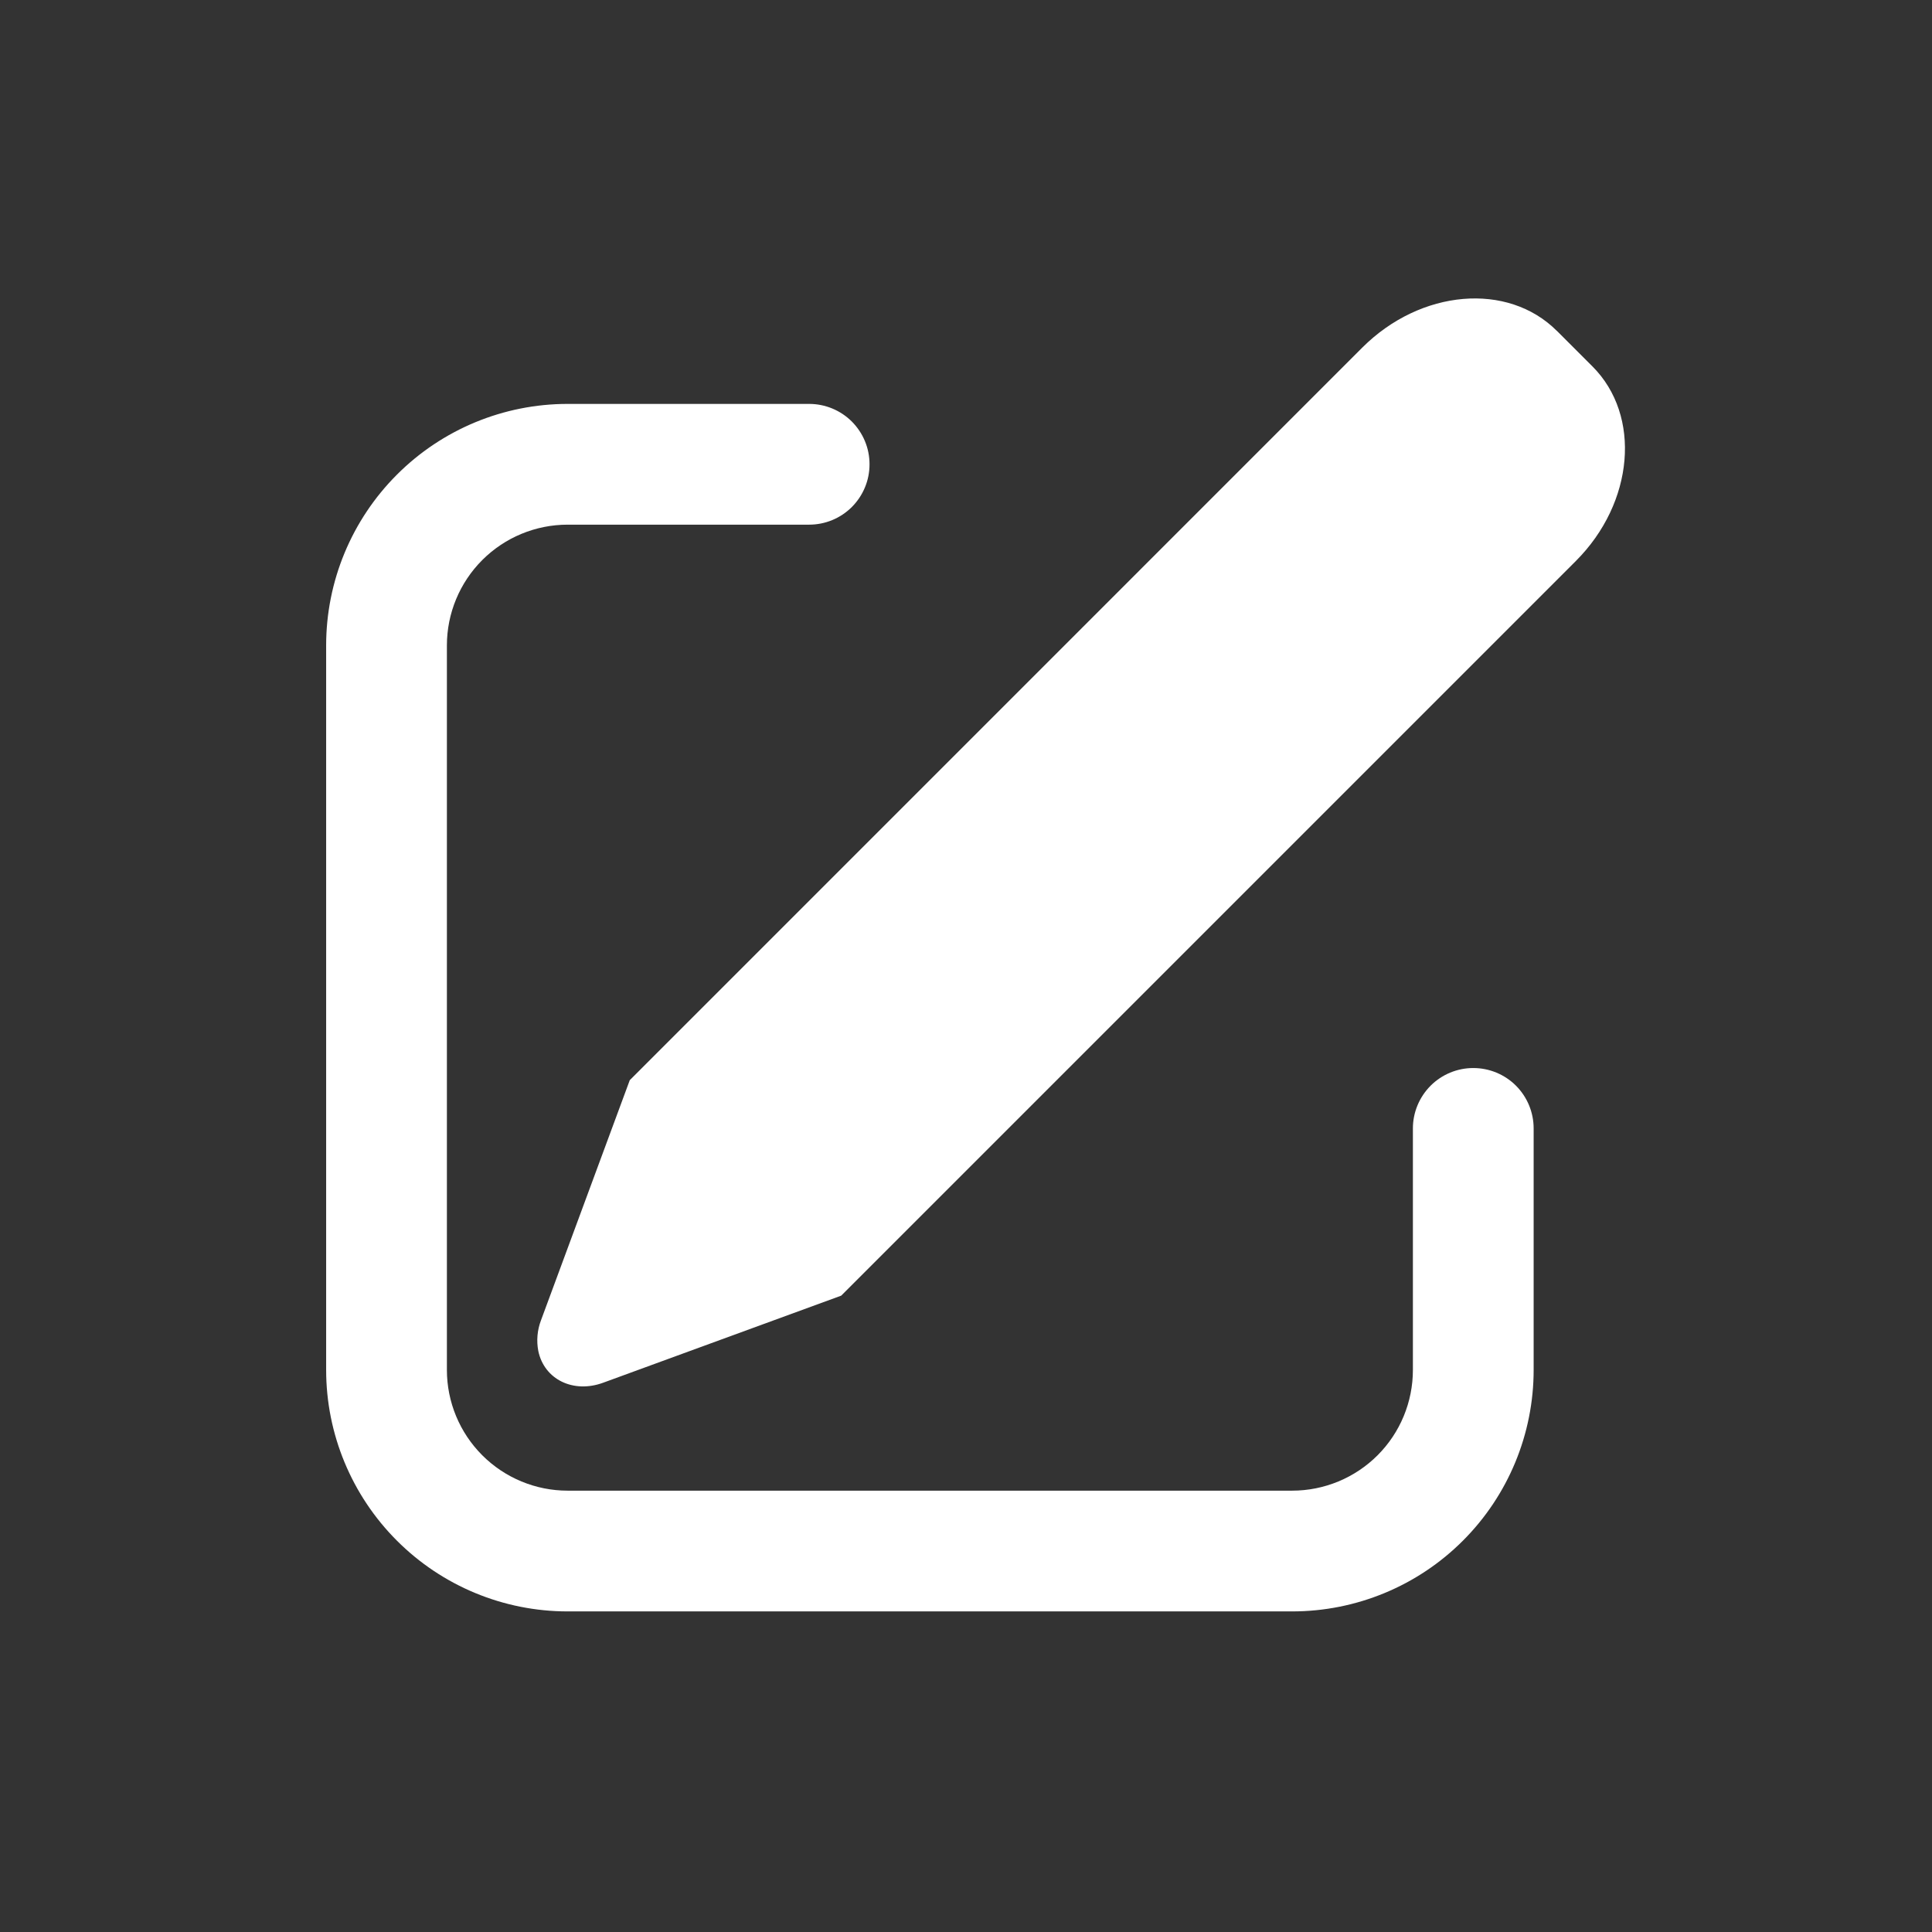 <svg width="32" height="32" viewBox="0 0 32 32" fill="none" xmlns="http://www.w3.org/2000/svg">
<rect x="0" y="0" width="32" height="32" fill="#333333" stroke="none"/>
<path d="M25.787 5.48L26.377 6.07C27.19 6.884 27.067 8.327 26.1 9.293L13.933 21.46L9.991 22.902C9.496 23.084 9.014 22.848 8.916 22.377C8.883 22.206 8.899 22.029 8.961 21.867L10.431 17.891L22.564 5.757C23.531 4.791 24.974 4.667 25.787 5.481V5.48ZM13.402 6.69C13.534 6.69 13.664 6.716 13.785 6.766C13.906 6.816 14.017 6.89 14.11 6.983C14.202 7.076 14.276 7.186 14.326 7.307C14.377 7.429 14.402 7.559 14.402 7.69C14.402 7.821 14.377 7.951 14.326 8.073C14.276 8.194 14.202 8.304 14.11 8.397C14.017 8.49 13.906 8.564 13.785 8.614C13.664 8.664 13.534 8.69 13.402 8.69H9.402C8.872 8.69 8.363 8.901 7.988 9.276C7.613 9.651 7.402 10.16 7.402 10.69V22.69C7.402 23.221 7.613 23.729 7.988 24.104C8.363 24.479 8.872 24.69 9.402 24.69H21.402C21.933 24.69 22.442 24.479 22.817 24.104C23.192 23.729 23.402 23.221 23.402 22.69V18.69C23.402 18.425 23.508 18.171 23.695 17.983C23.883 17.795 24.137 17.69 24.402 17.69C24.668 17.69 24.922 17.795 25.11 17.983C25.297 18.171 25.402 18.425 25.402 18.69V22.69C25.402 23.751 24.981 24.768 24.231 25.518C23.481 26.269 22.463 26.69 21.402 26.69H9.402C8.341 26.69 7.324 26.269 6.574 25.518C5.824 24.768 5.402 23.751 5.402 22.69V10.69C5.402 9.629 5.824 8.612 6.574 7.862C7.324 7.111 8.341 6.69 9.402 6.69H13.402V6.69Z" fill="white"/>
</svg>
